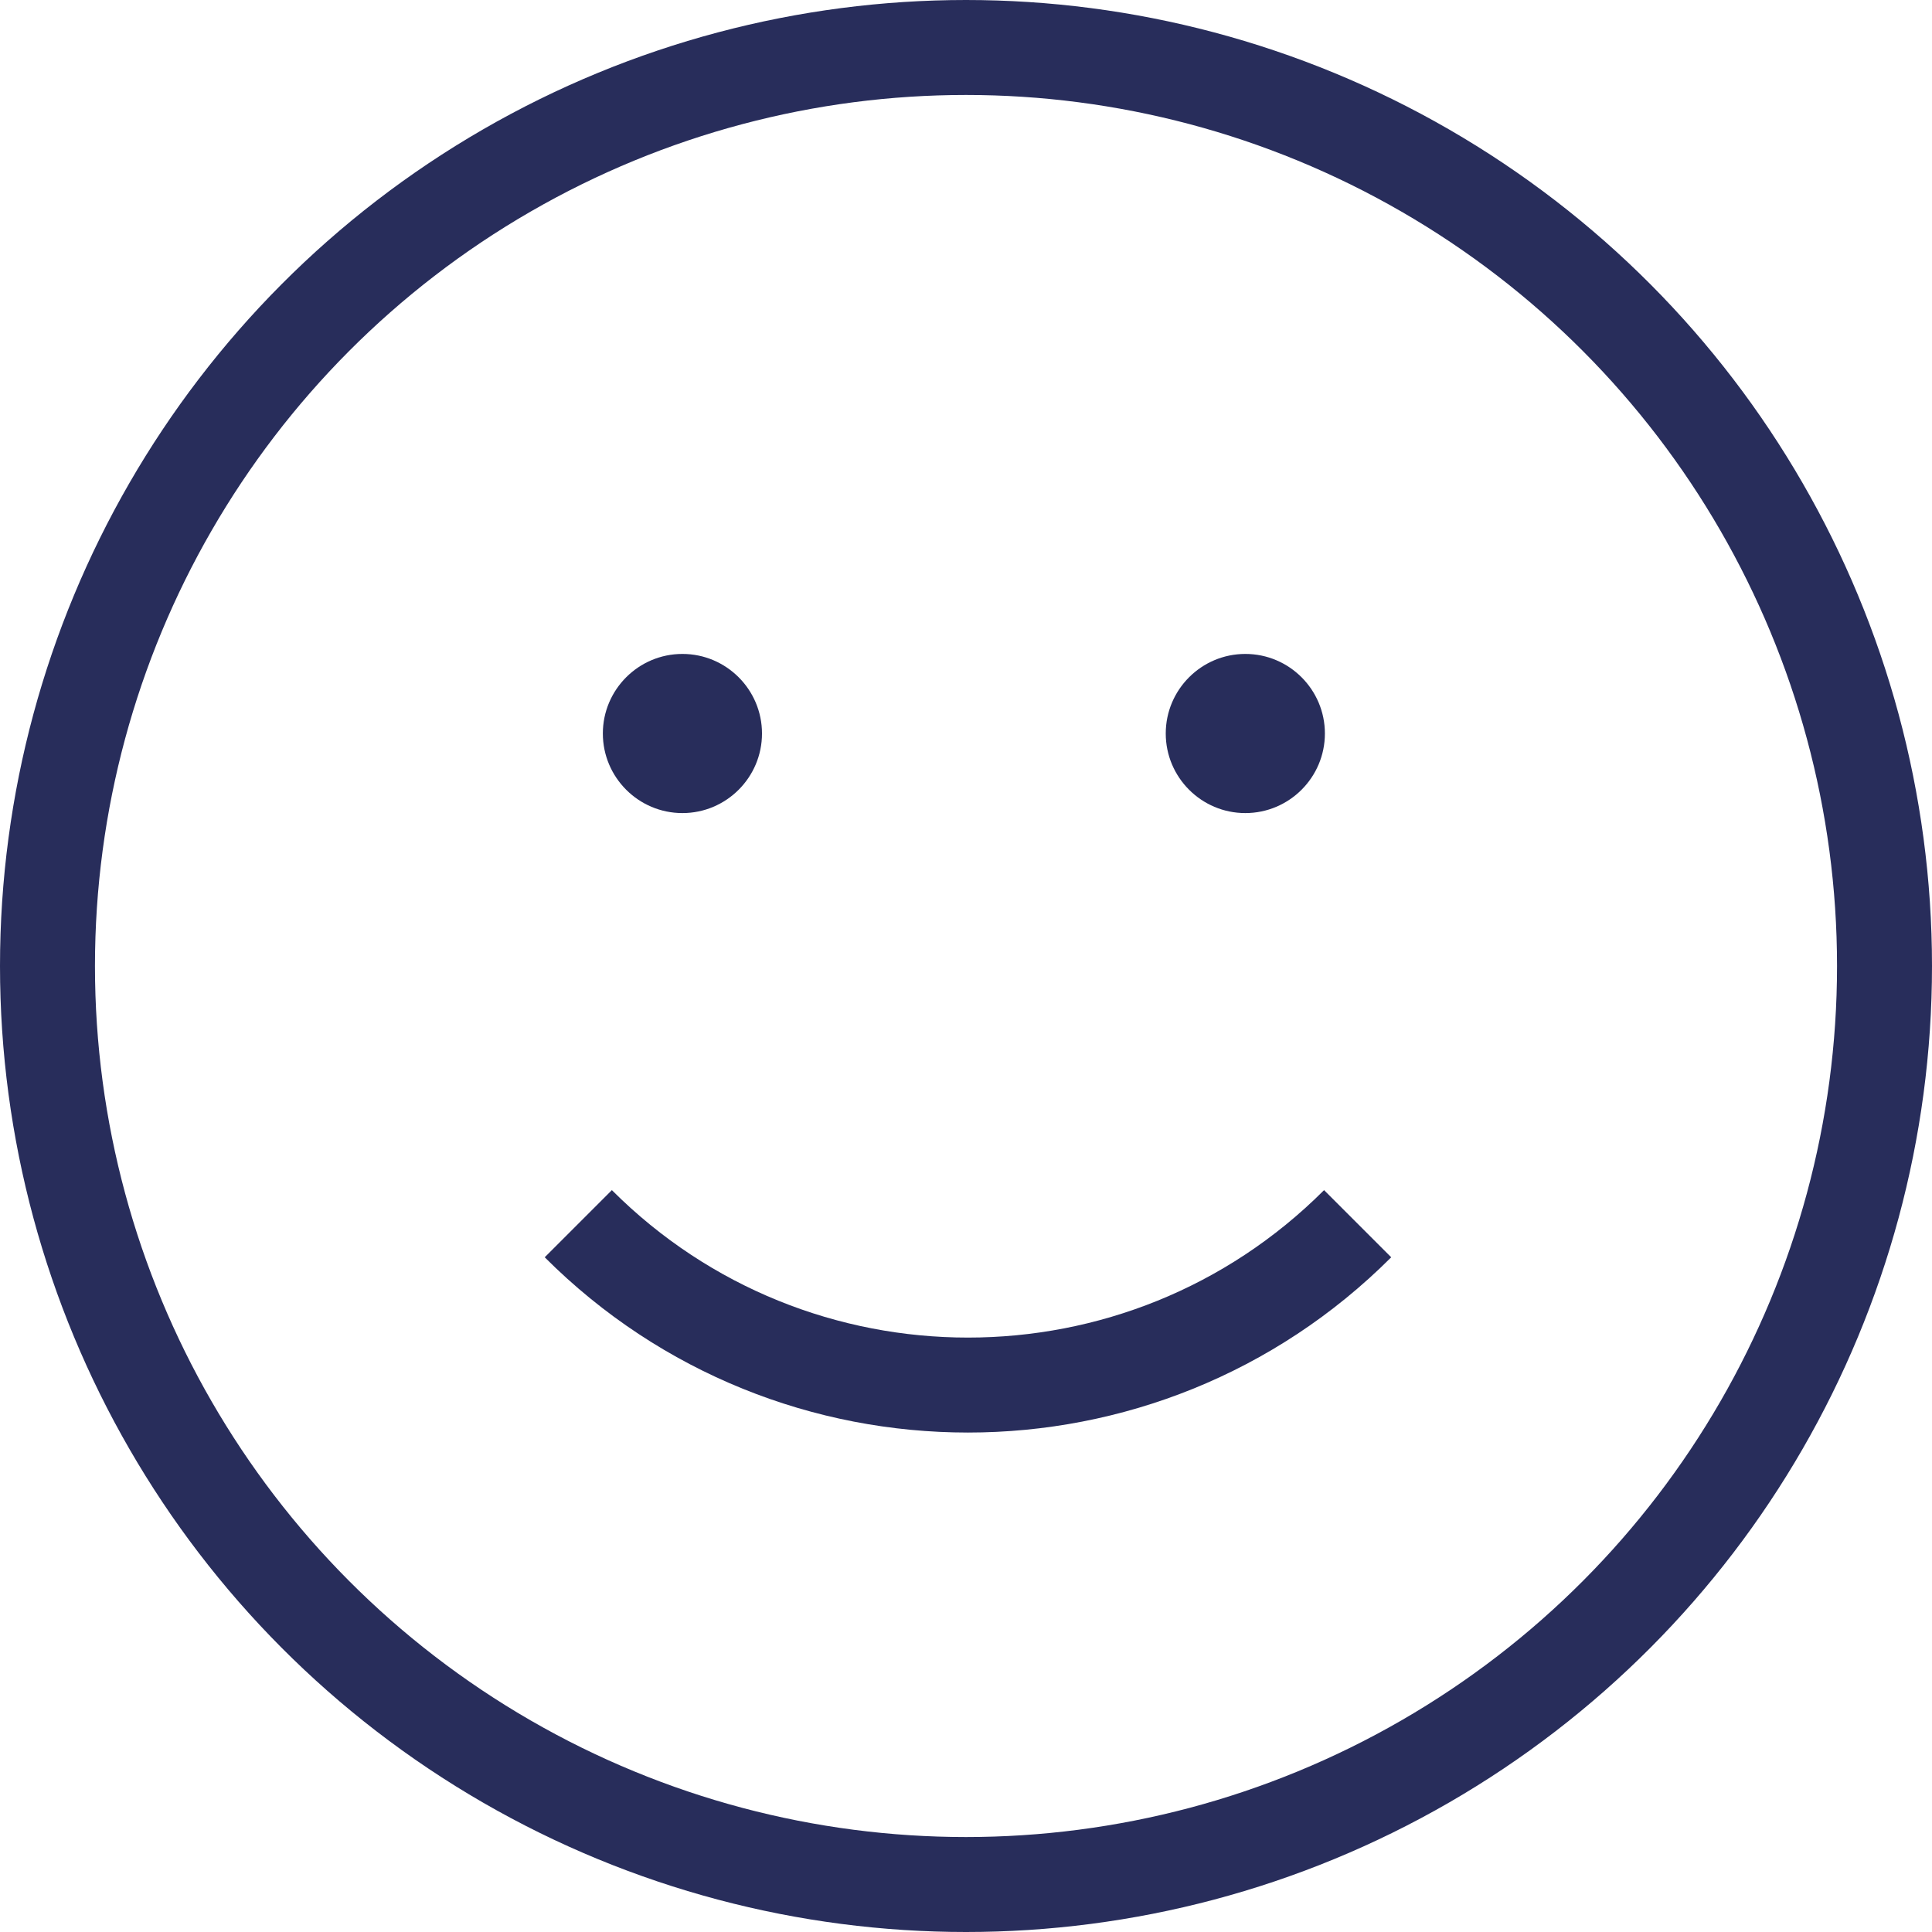 <svg xmlns="http://www.w3.org/2000/svg" id="Layer_1" data-name="Layer 1" viewBox="14.66 8.95 59 59">   <defs>     <style>       .cls-2{fill:none;stroke:#282d5b;stroke-miterlimit:10;stroke-width:2.9px}     </style>   </defs>   <path d="M35.5 28.92c1.34 0 2.43 1.09 2.43 2.43s-1.09 2.43-2.43 2.43-2.43-1.09-2.43-2.43 1.09-2.43 2.43-2.43Zm17.19 0c1.34 0 2.43 1.09 2.43 2.43s-1.09 2.43-2.43 2.43-2.43-1.09-2.43-2.43 1.09-2.43 2.43-2.43Z" style="fill:#282d5b"></path>   <circle cx="44.16" cy="38.45" r="28.05" class="cls-2"></circle>   <path d="M56.12 46.32c-6.57 6.57-17.23 6.57-23.8 0" class="cls-2"></path> </svg>